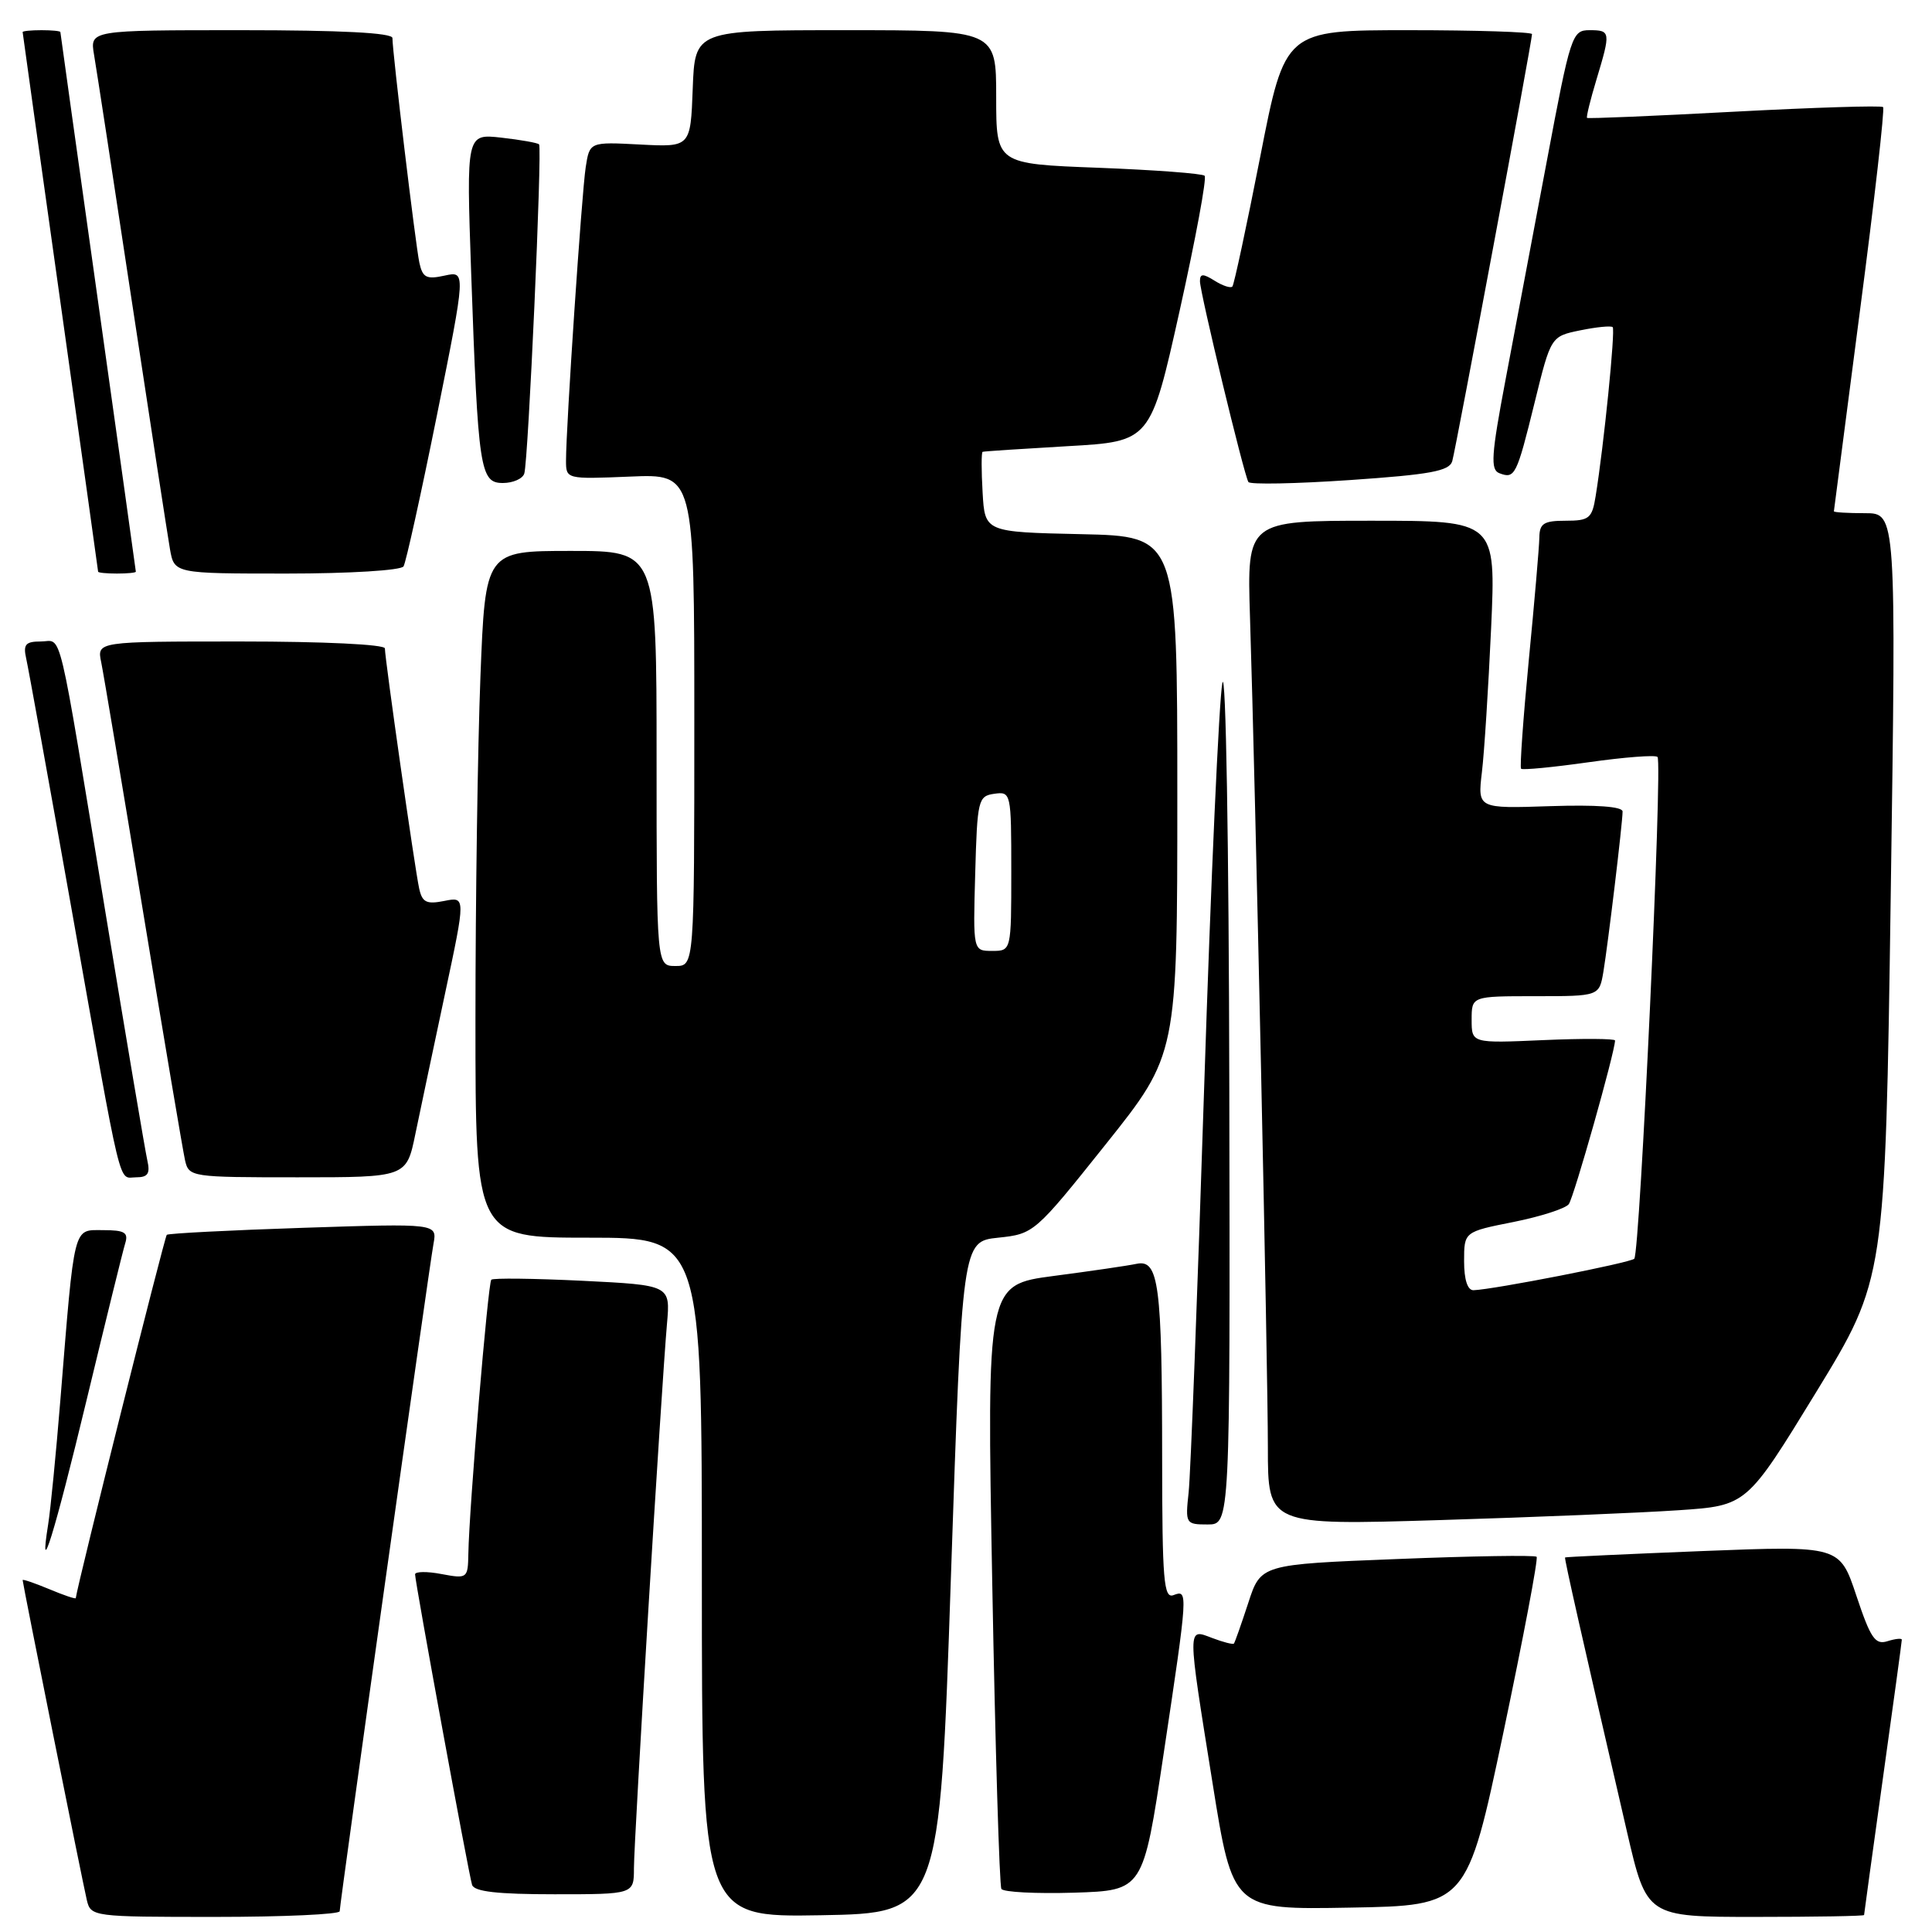 <?xml version="1.0" encoding="UTF-8" standalone="no"?>
<!DOCTYPE svg PUBLIC "-//W3C//DTD SVG 1.1//EN" "http://www.w3.org/Graphics/SVG/1.1/DTD/svg11.dtd" >
<svg xmlns="http://www.w3.org/2000/svg" xmlns:xlink="http://www.w3.org/1999/xlink" version="1.1" viewBox="0 0 256 256">
 <g >
 <path fill="currentColor"
d=" M 45.01 253.25 C 45.02 252.21 56.83 168.13 57.44 164.81 C 57.93 162.11 57.93 162.11 40.21 162.69 C 30.47 163.01 22.32 163.43 22.10 163.62 C 21.81 163.87 10.29 209.82 10.04 211.76 C 10.02 211.91 8.42 211.37 6.50 210.56 C 4.57 209.76 3.00 209.22 3.00 209.37 C 3.00 209.82 10.93 249.32 11.50 251.75 C 12.03 253.97 12.25 254.00 28.52 254.00 C 37.58 254.00 45.00 253.66 45.01 253.25 Z  M 126.00 209.00 C 127.50 164.50 127.50 164.50 132.27 164.00 C 136.99 163.50 137.12 163.40 146.52 151.62 C 156.00 139.74 156.00 139.74 156.00 105.40 C 156.00 71.06 156.00 71.06 143.25 70.78 C 130.50 70.50 130.50 70.50 130.20 65.25 C 130.03 62.36 130.03 59.94 130.20 59.87 C 130.36 59.80 135.44 59.47 141.47 59.12 C 152.45 58.50 152.45 58.50 156.31 41.17 C 158.43 31.63 159.92 23.59 159.62 23.29 C 159.33 22.99 152.99 22.52 145.54 22.23 C 132.00 21.72 132.00 21.72 132.00 12.86 C 132.00 4.00 132.00 4.00 112.04 4.00 C 92.08 4.00 92.08 4.00 91.79 11.75 C 91.50 19.50 91.50 19.50 84.81 19.15 C 78.13 18.80 78.13 18.80 77.61 22.15 C 77.08 25.58 75.00 56.54 75.00 61.02 C 75.00 63.49 75.02 63.50 83.50 63.15 C 92.00 62.79 92.00 62.79 92.00 95.40 C 92.00 128.00 92.00 128.00 89.50 128.00 C 87.00 128.00 87.00 128.00 87.00 100.50 C 87.00 73.00 87.00 73.00 75.66 73.00 C 64.31 73.00 64.31 73.00 63.66 89.66 C 63.30 98.82 63.00 119.30 63.00 135.16 C 63.00 164.00 63.00 164.00 78.00 164.00 C 93.00 164.00 93.00 164.00 93.00 209.03 C 93.00 254.05 93.00 254.05 108.75 253.78 C 124.50 253.50 124.50 253.50 126.00 209.00 Z  M 247.00 253.75 C 247.00 253.61 248.13 245.44 249.50 235.59 C 250.88 225.74 252.00 217.50 252.00 217.27 C 252.00 217.05 251.14 217.14 250.09 217.47 C 248.47 217.98 247.86 217.08 245.98 211.44 C 243.77 204.81 243.77 204.81 225.64 205.52 C 215.66 205.92 207.44 206.30 207.38 206.37 C 207.26 206.49 209.57 216.70 215.59 242.75 C 218.20 254.00 218.20 254.00 232.60 254.00 C 240.52 254.00 247.00 253.89 247.00 253.75 Z  M 199.20 229.60 C 201.85 217.00 203.84 206.51 203.61 206.28 C 203.38 206.05 195.07 206.18 185.13 206.58 C 167.06 207.29 167.06 207.29 165.40 212.40 C 164.48 215.20 163.63 217.63 163.50 217.78 C 163.38 217.93 162.09 217.60 160.64 217.05 C 157.29 215.78 157.29 215.16 160.67 236.27 C 163.35 253.05 163.35 253.05 178.86 252.77 C 194.37 252.50 194.37 252.50 199.20 229.60 Z  M 84.00 247.54 C 84.00 243.80 87.64 183.82 88.38 175.39 C 88.83 170.29 88.83 170.29 77.18 169.71 C 70.77 169.40 65.33 169.33 65.10 169.57 C 64.66 170.00 62.16 199.87 62.06 205.86 C 62.00 209.15 61.93 209.21 58.50 208.57 C 56.58 208.20 55.00 208.23 55.00 208.61 C 55.00 209.63 62.09 248.27 62.55 249.75 C 62.83 250.65 65.92 251.00 73.47 251.00 C 84.00 251.00 84.00 251.00 84.00 247.54 Z  M 154.17 232.50 C 157.43 210.81 157.44 210.62 155.50 211.36 C 154.20 211.86 154.00 209.44 153.99 193.22 C 153.98 170.17 153.54 166.86 150.62 167.46 C 149.45 167.71 144.51 168.43 139.62 169.07 C 130.75 170.24 130.75 170.24 131.48 209.87 C 131.88 231.67 132.43 249.85 132.69 250.29 C 132.95 250.72 137.28 250.94 142.32 250.79 C 151.47 250.50 151.47 250.50 154.17 232.50 Z  M 11.49 185.45 C 14.00 175.03 16.29 165.71 16.59 164.75 C 17.04 163.31 16.51 163.00 13.66 163.00 C 9.65 163.00 9.91 161.96 8.00 185.50 C 7.42 192.65 6.69 200.07 6.38 202.00 C 5.08 210.12 7.23 203.15 11.49 185.45 Z  M 162.89 144.25 C 162.83 111.70 162.43 88.25 161.97 90.50 C 161.53 92.70 160.44 116.77 159.56 144.00 C 158.68 171.23 157.76 195.41 157.50 197.75 C 157.05 201.90 157.11 202.00 160.02 202.00 C 163.00 202.00 163.00 202.00 162.89 144.25 Z  M 222.48 200.11 C 231.45 199.50 231.45 199.50 240.63 184.50 C 249.80 169.50 249.80 169.50 250.53 118.75 C 251.26 68.00 251.26 68.00 247.13 68.00 C 244.86 68.00 243.00 67.89 243.00 67.75 C 243.01 67.61 244.57 55.60 246.47 41.05 C 248.38 26.50 249.75 14.42 249.52 14.19 C 249.29 13.96 240.42 14.24 229.80 14.80 C 219.19 15.37 210.40 15.74 210.29 15.62 C 210.17 15.50 210.73 13.22 211.54 10.54 C 213.45 4.20 213.42 4.00 210.61 4.00 C 208.31 4.00 208.10 4.64 204.98 21.25 C 203.19 30.74 200.72 43.82 199.49 50.33 C 197.60 60.32 197.47 62.24 198.67 62.70 C 200.73 63.49 200.96 63.03 203.34 53.36 C 205.50 44.57 205.50 44.57 209.40 43.77 C 211.55 43.33 213.48 43.14 213.69 43.35 C 214.06 43.72 212.52 59.04 211.43 65.75 C 210.96 68.69 210.58 69.00 207.45 69.00 C 204.55 69.00 203.99 69.36 203.97 71.25 C 203.95 72.49 203.32 79.80 202.57 87.50 C 201.83 95.20 201.37 101.66 201.55 101.86 C 201.74 102.06 205.76 101.67 210.50 101.00 C 215.24 100.33 219.35 100.01 219.63 100.30 C 220.32 100.99 217.30 166.03 216.55 166.79 C 216.00 167.33 197.97 170.86 195.25 170.96 C 194.46 170.98 194.00 169.58 194.00 167.11 C 194.00 163.22 194.00 163.22 200.54 161.92 C 204.13 161.20 207.43 160.14 207.87 159.56 C 208.54 158.68 214.00 139.35 214.00 137.87 C 214.00 137.62 209.72 137.59 204.50 137.82 C 195.00 138.24 195.00 138.24 195.00 135.12 C 195.00 132.00 195.00 132.00 203.45 132.00 C 211.91 132.00 211.91 132.00 212.46 128.75 C 213.08 125.00 215.00 109.05 215.00 107.53 C 215.00 106.87 211.51 106.62 205.40 106.82 C 195.79 107.14 195.79 107.14 196.36 102.32 C 196.68 99.67 197.22 91.09 197.58 83.25 C 198.22 69.00 198.22 69.00 181.73 69.00 C 165.23 69.00 165.23 69.00 165.63 81.75 C 166.36 104.64 168.00 181.25 168.00 191.80 C 168.00 202.11 168.00 202.11 190.75 201.42 C 203.26 201.04 217.54 200.45 222.48 200.11 Z  M 19.52 153.75 C 19.24 152.51 16.75 137.78 13.99 121.00 C 7.51 81.64 8.32 85.00 5.40 85.00 C 3.39 85.00 3.05 85.39 3.47 87.25 C 3.75 88.49 6.46 103.45 9.49 120.50 C 16.31 158.84 15.62 156.00 18.04 156.00 C 19.60 156.00 19.92 155.51 19.52 153.75 Z  M 55.04 150.25 C 55.70 147.09 57.46 138.72 58.97 131.65 C 61.71 118.81 61.71 118.81 58.87 119.38 C 56.51 119.85 55.94 119.57 55.54 117.72 C 54.97 115.15 51.00 87.29 51.00 85.92 C 51.00 85.39 42.87 85.00 31.92 85.00 C 12.84 85.00 12.84 85.00 13.41 87.75 C 13.72 89.26 16.23 104.22 18.99 121.00 C 21.75 137.78 24.24 152.51 24.52 153.75 C 25.03 155.96 25.32 156.00 39.45 156.00 C 53.86 156.00 53.86 156.00 55.04 150.25 Z  M 18.00 75.75 C 17.99 75.61 15.75 59.52 13.00 40.00 C 10.25 20.48 8.01 4.39 8.00 4.25 C 8.00 4.11 6.88 4.00 5.50 4.00 C 4.12 4.00 3.00 4.11 3.00 4.25 C 3.01 4.39 5.25 20.48 8.00 40.00 C 10.75 59.52 12.99 75.61 13.00 75.75 C 13.00 75.89 14.12 76.00 15.50 76.00 C 16.88 76.00 18.00 75.89 18.00 75.75 Z  M 53.47 75.05 C 53.79 74.53 55.78 65.51 57.90 55.00 C 61.74 35.90 61.74 35.90 58.91 36.52 C 56.51 37.05 56.00 36.79 55.57 34.82 C 55.06 32.46 52.00 6.94 52.00 5.04 C 52.00 4.35 45.19 4.00 31.95 4.00 C 11.91 4.00 11.91 4.00 12.46 7.25 C 12.77 9.04 15.03 23.77 17.48 40.00 C 19.94 56.23 22.21 70.96 22.52 72.75 C 23.09 76.00 23.09 76.00 37.99 76.00 C 46.30 76.00 53.14 75.58 53.47 75.05 Z  M 192.43 61.11 C 192.91 59.46 203.00 5.46 203.00 4.52 C 203.00 4.24 195.64 4.00 186.64 4.00 C 170.27 4.00 170.27 4.00 166.99 20.75 C 165.18 29.96 163.52 37.71 163.30 37.96 C 163.09 38.22 162.03 37.88 160.95 37.20 C 159.40 36.23 159.00 36.24 159.00 37.27 C 159.00 38.75 164.83 62.92 165.42 63.87 C 165.63 64.22 171.69 64.10 178.88 63.61 C 189.53 62.88 192.04 62.42 192.43 61.11 Z  M 69.47 62.75 C 70.00 61.13 71.86 19.62 71.43 19.13 C 71.25 18.93 69.00 18.53 66.44 18.24 C 61.79 17.72 61.79 17.72 62.43 36.11 C 63.35 62.27 63.61 64.00 66.63 64.00 C 67.97 64.00 69.25 63.44 69.47 62.75 Z  M 129.22 115.75 C 129.49 105.98 129.61 105.48 131.75 105.18 C 133.96 104.87 134.00 105.04 134.00 115.43 C 134.00 126.00 134.00 126.00 131.47 126.00 C 128.93 126.00 128.93 126.00 129.22 115.75 Z "/>
</g>
</svg>